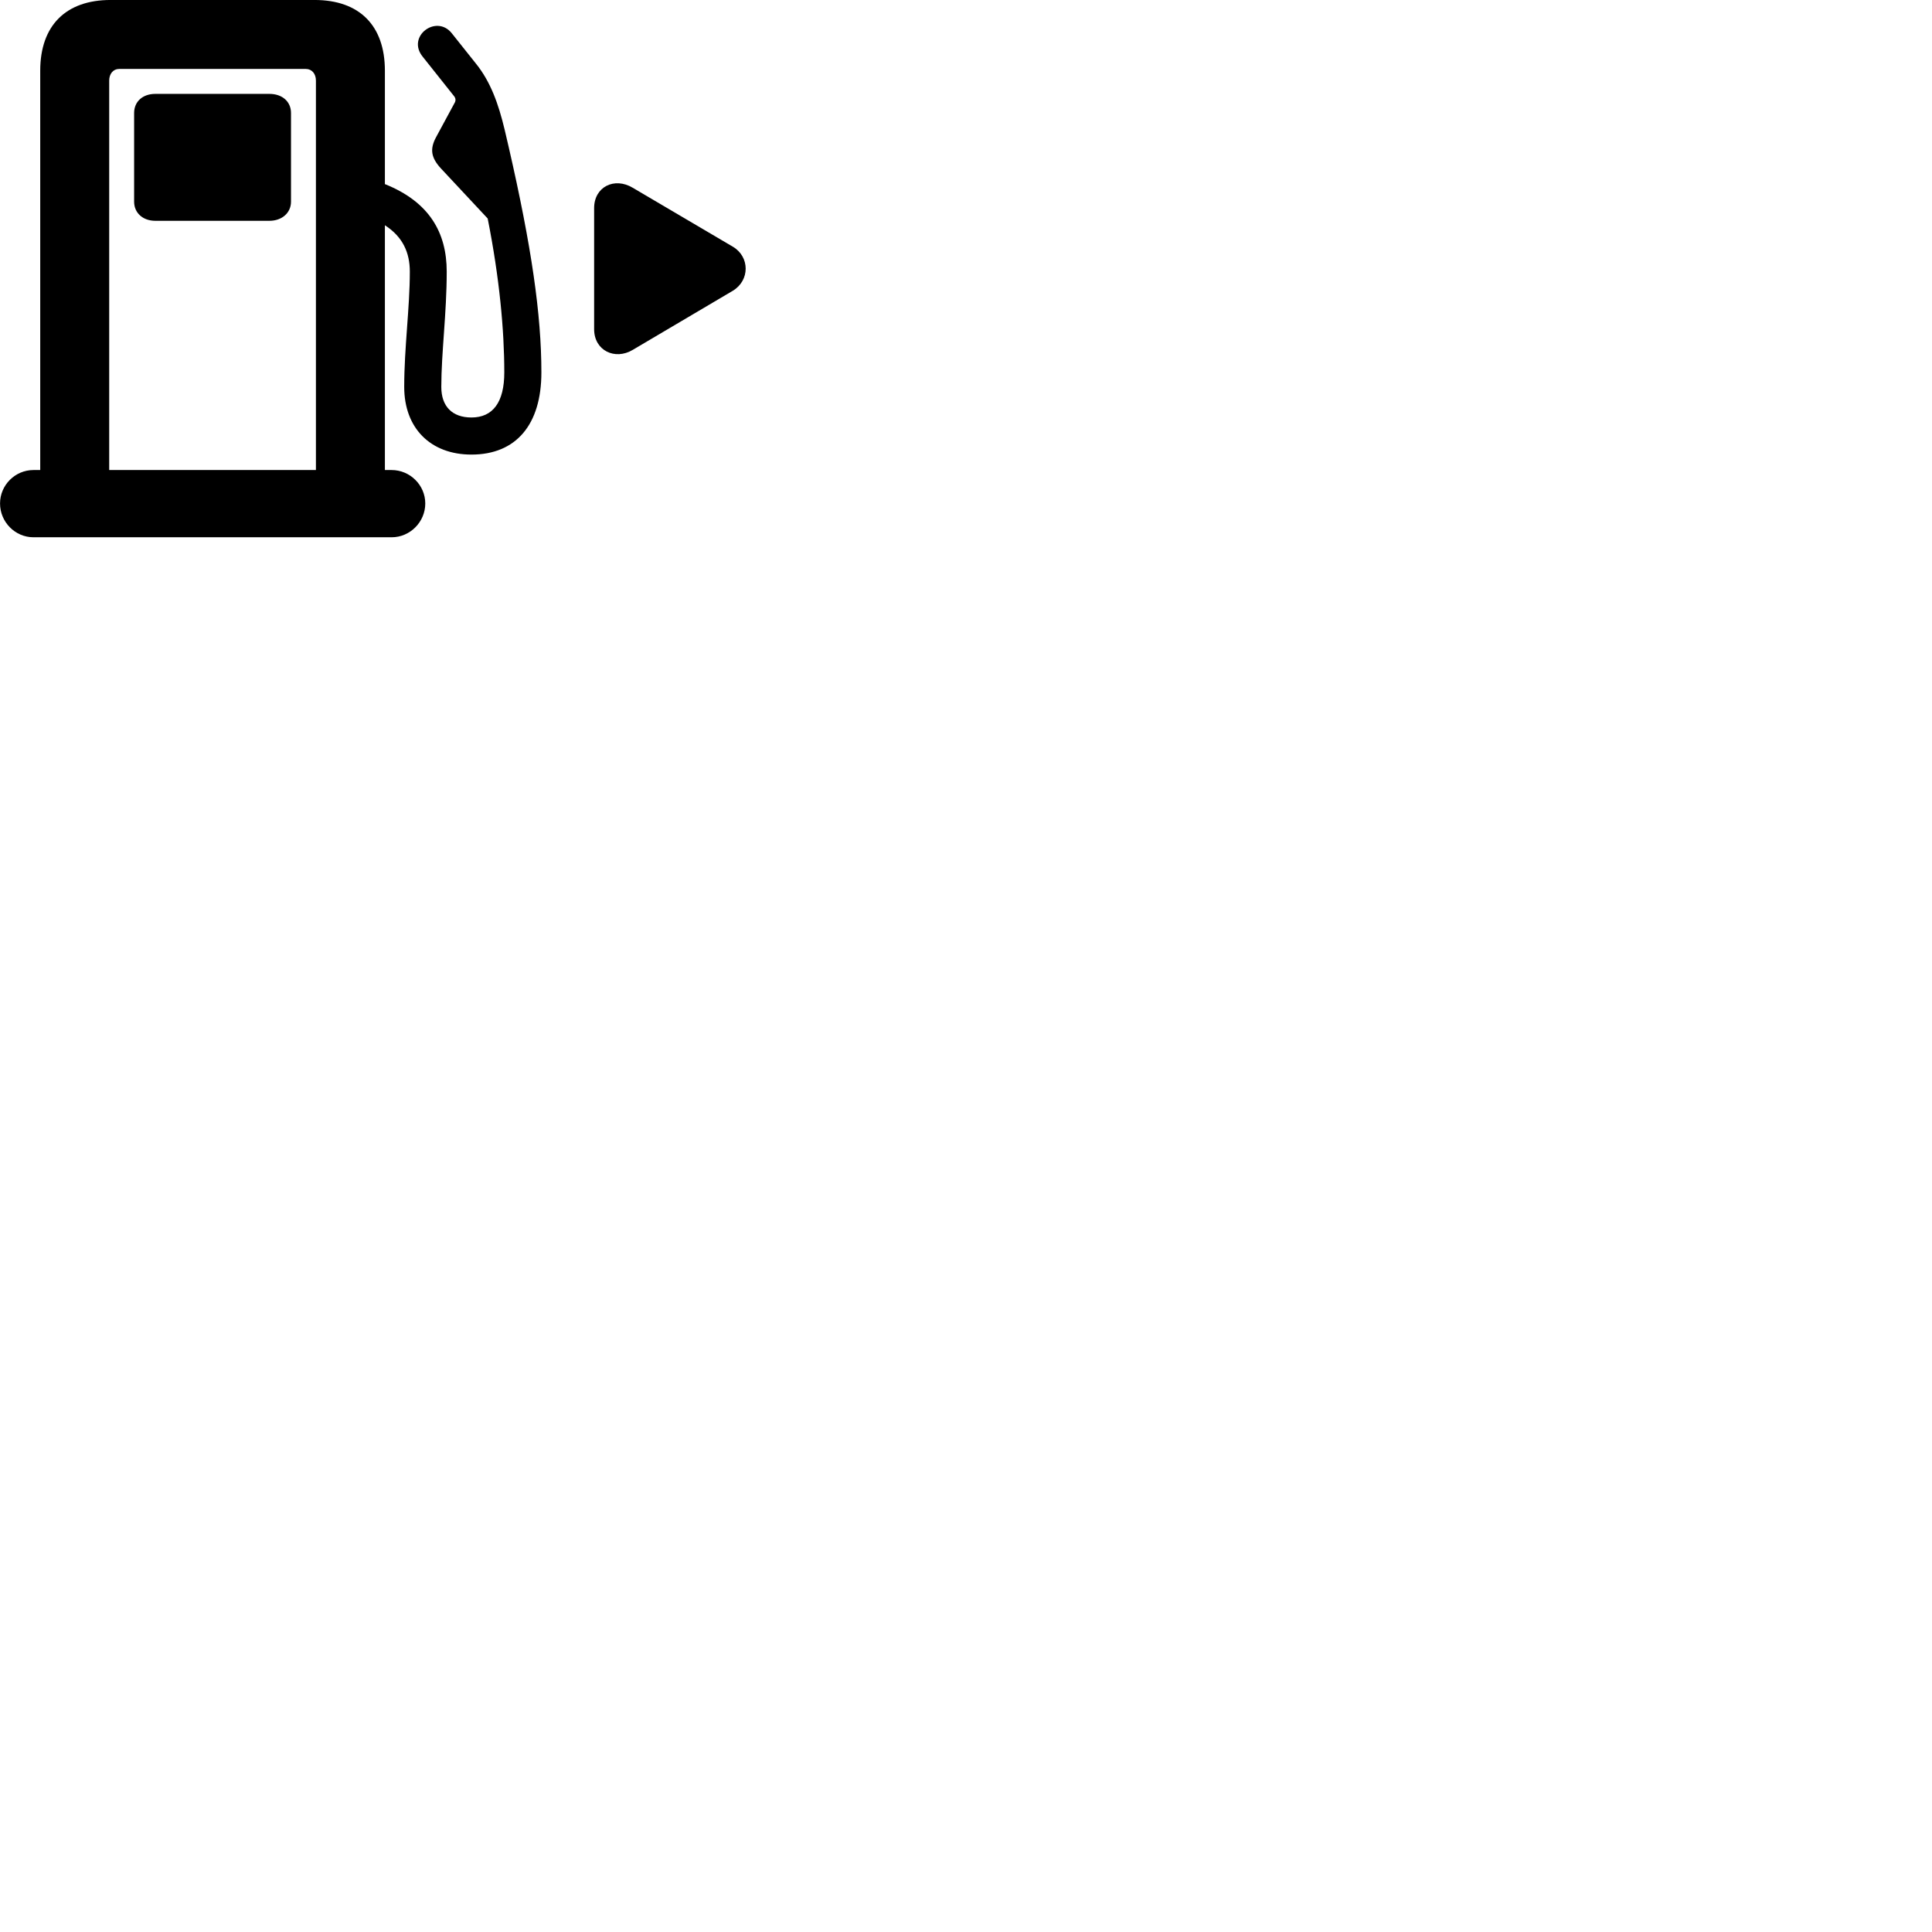 
        <svg xmlns="http://www.w3.org/2000/svg" viewBox="0 0 100 100">
            <path d="M0.002 26.059C0.002 27.019 0.782 27.809 1.732 27.809H20.272C21.222 27.809 22.012 27.019 22.012 26.059C22.012 25.109 21.222 24.329 20.272 24.329H19.922V11.659C20.852 12.259 21.212 13.079 21.212 14.059C21.212 15.939 20.922 17.989 20.922 20.029C20.922 22.159 22.282 23.529 24.402 23.529C26.712 23.529 28.022 21.979 28.022 19.279C28.022 16.289 27.512 12.759 26.332 7.619L26.122 6.719C25.802 5.379 25.392 4.229 24.632 3.289L23.382 1.719C22.582 0.719 21.022 1.889 21.882 2.939L23.512 4.989C23.592 5.099 23.602 5.219 23.512 5.359L22.572 7.099C22.242 7.709 22.302 8.159 22.832 8.729L25.242 11.309C25.852 14.379 26.102 17.089 26.102 19.279C26.102 20.819 25.512 21.609 24.402 21.609C23.412 21.609 22.842 21.039 22.842 20.029C22.842 18.249 23.122 16.209 23.122 14.059C23.122 12.039 22.222 10.449 19.922 9.529V3.659C19.922 1.319 18.602 -0.001 16.282 -0.001H5.722C3.412 -0.001 2.082 1.319 2.082 3.659V24.329H1.732C0.782 24.329 0.002 25.109 0.002 26.059ZM5.652 4.169C5.652 3.819 5.862 3.569 6.162 3.569H15.832C16.142 3.569 16.352 3.819 16.352 4.169V24.329H5.652ZM8.042 11.429H13.942C14.592 11.429 15.062 11.019 15.062 10.439V5.849C15.062 5.259 14.612 4.859 13.942 4.859H8.042C7.382 4.859 6.942 5.259 6.942 5.849V10.439C6.942 11.019 7.392 11.429 8.042 11.429ZM37.932 12.769L32.752 9.719C31.802 9.149 30.752 9.669 30.752 10.769V17.039C30.752 18.149 31.832 18.659 32.752 18.109L37.932 15.049C38.822 14.509 38.812 13.289 37.932 12.769Z" />
        </svg>
    